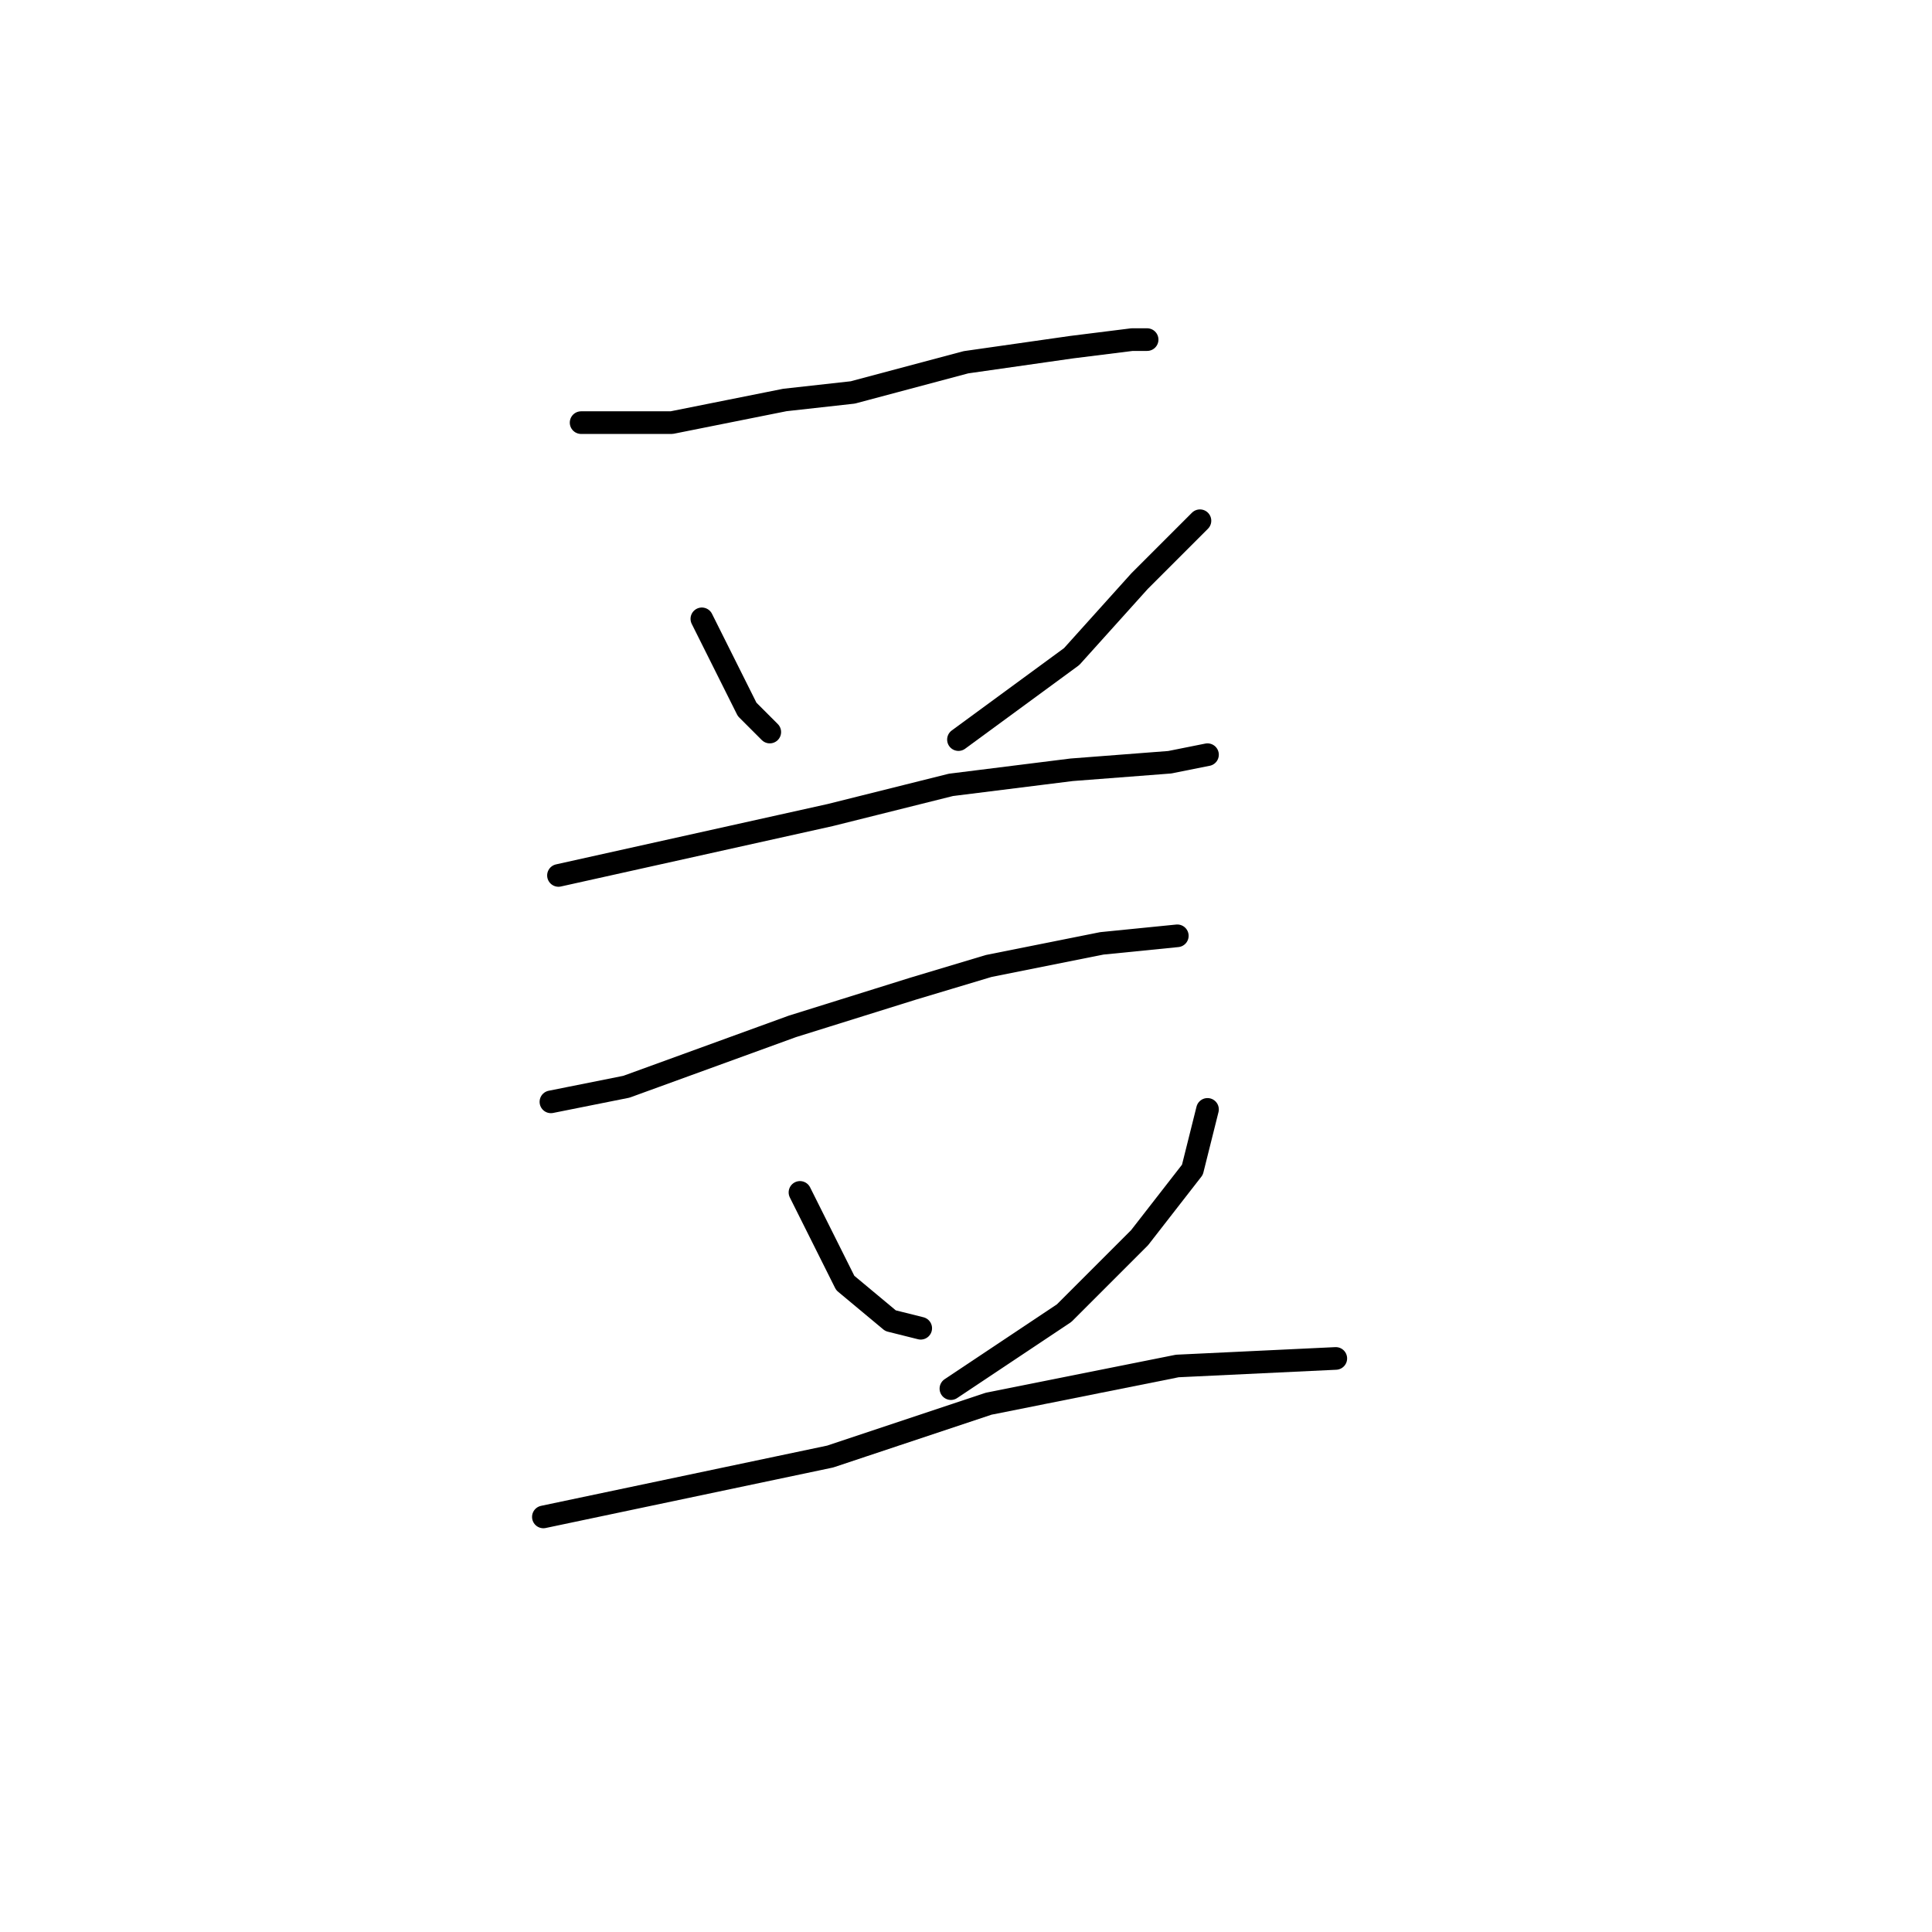 <?xml version="1.0" standalone="no"?>
    <svg width="256" height="256" xmlns="http://www.w3.org/2000/svg" version="1.1">
    <polyline stroke="black" stroke-width="3" stroke-linecap="round" fill="transparent" stroke-linejoin="round" points="77 56 83 56 89 56 104 53 113 52 128 48 142 46 150 45 152 45 152 45 " />
        <polyline stroke="black" stroke-width="3" stroke-linecap="round" fill="transparent" stroke-linejoin="round" points="93 82 96 88 99 94 102 97 102 97 " />
        <polyline stroke="black" stroke-width="3" stroke-linecap="round" fill="transparent" stroke-linejoin="round" points="159 69 155 73 151 77 142 87 127 98 127 98 " />
        <polyline stroke="black" stroke-width="3" stroke-linecap="round" fill="transparent" stroke-linejoin="round" points="74 116 92 112 110 108 126 104 142 102 155 101 160 100 160 100 " />
        <polyline stroke="black" stroke-width="3" stroke-linecap="round" fill="transparent" stroke-linejoin="round" points="73 146 78 145 83 144 105 136 121 131 131 128 146 125 156 124 156 124 " />
        <polyline stroke="black" stroke-width="3" stroke-linecap="round" fill="transparent" stroke-linejoin="round" points="106 158 109 164 112 170 118 175 122 176 122 176 " />
        <polyline stroke="black" stroke-width="3" stroke-linecap="round" fill="transparent" stroke-linejoin="round" points="160 147 159 151 158 155 151 164 141 174 126 184 126 184 " />
        <polyline stroke="black" stroke-width="3" stroke-linecap="round" fill="transparent" stroke-linejoin="round" points="72 201 91 197 110 193 131 186 156 181 177 180 177 180 " />
        </svg>